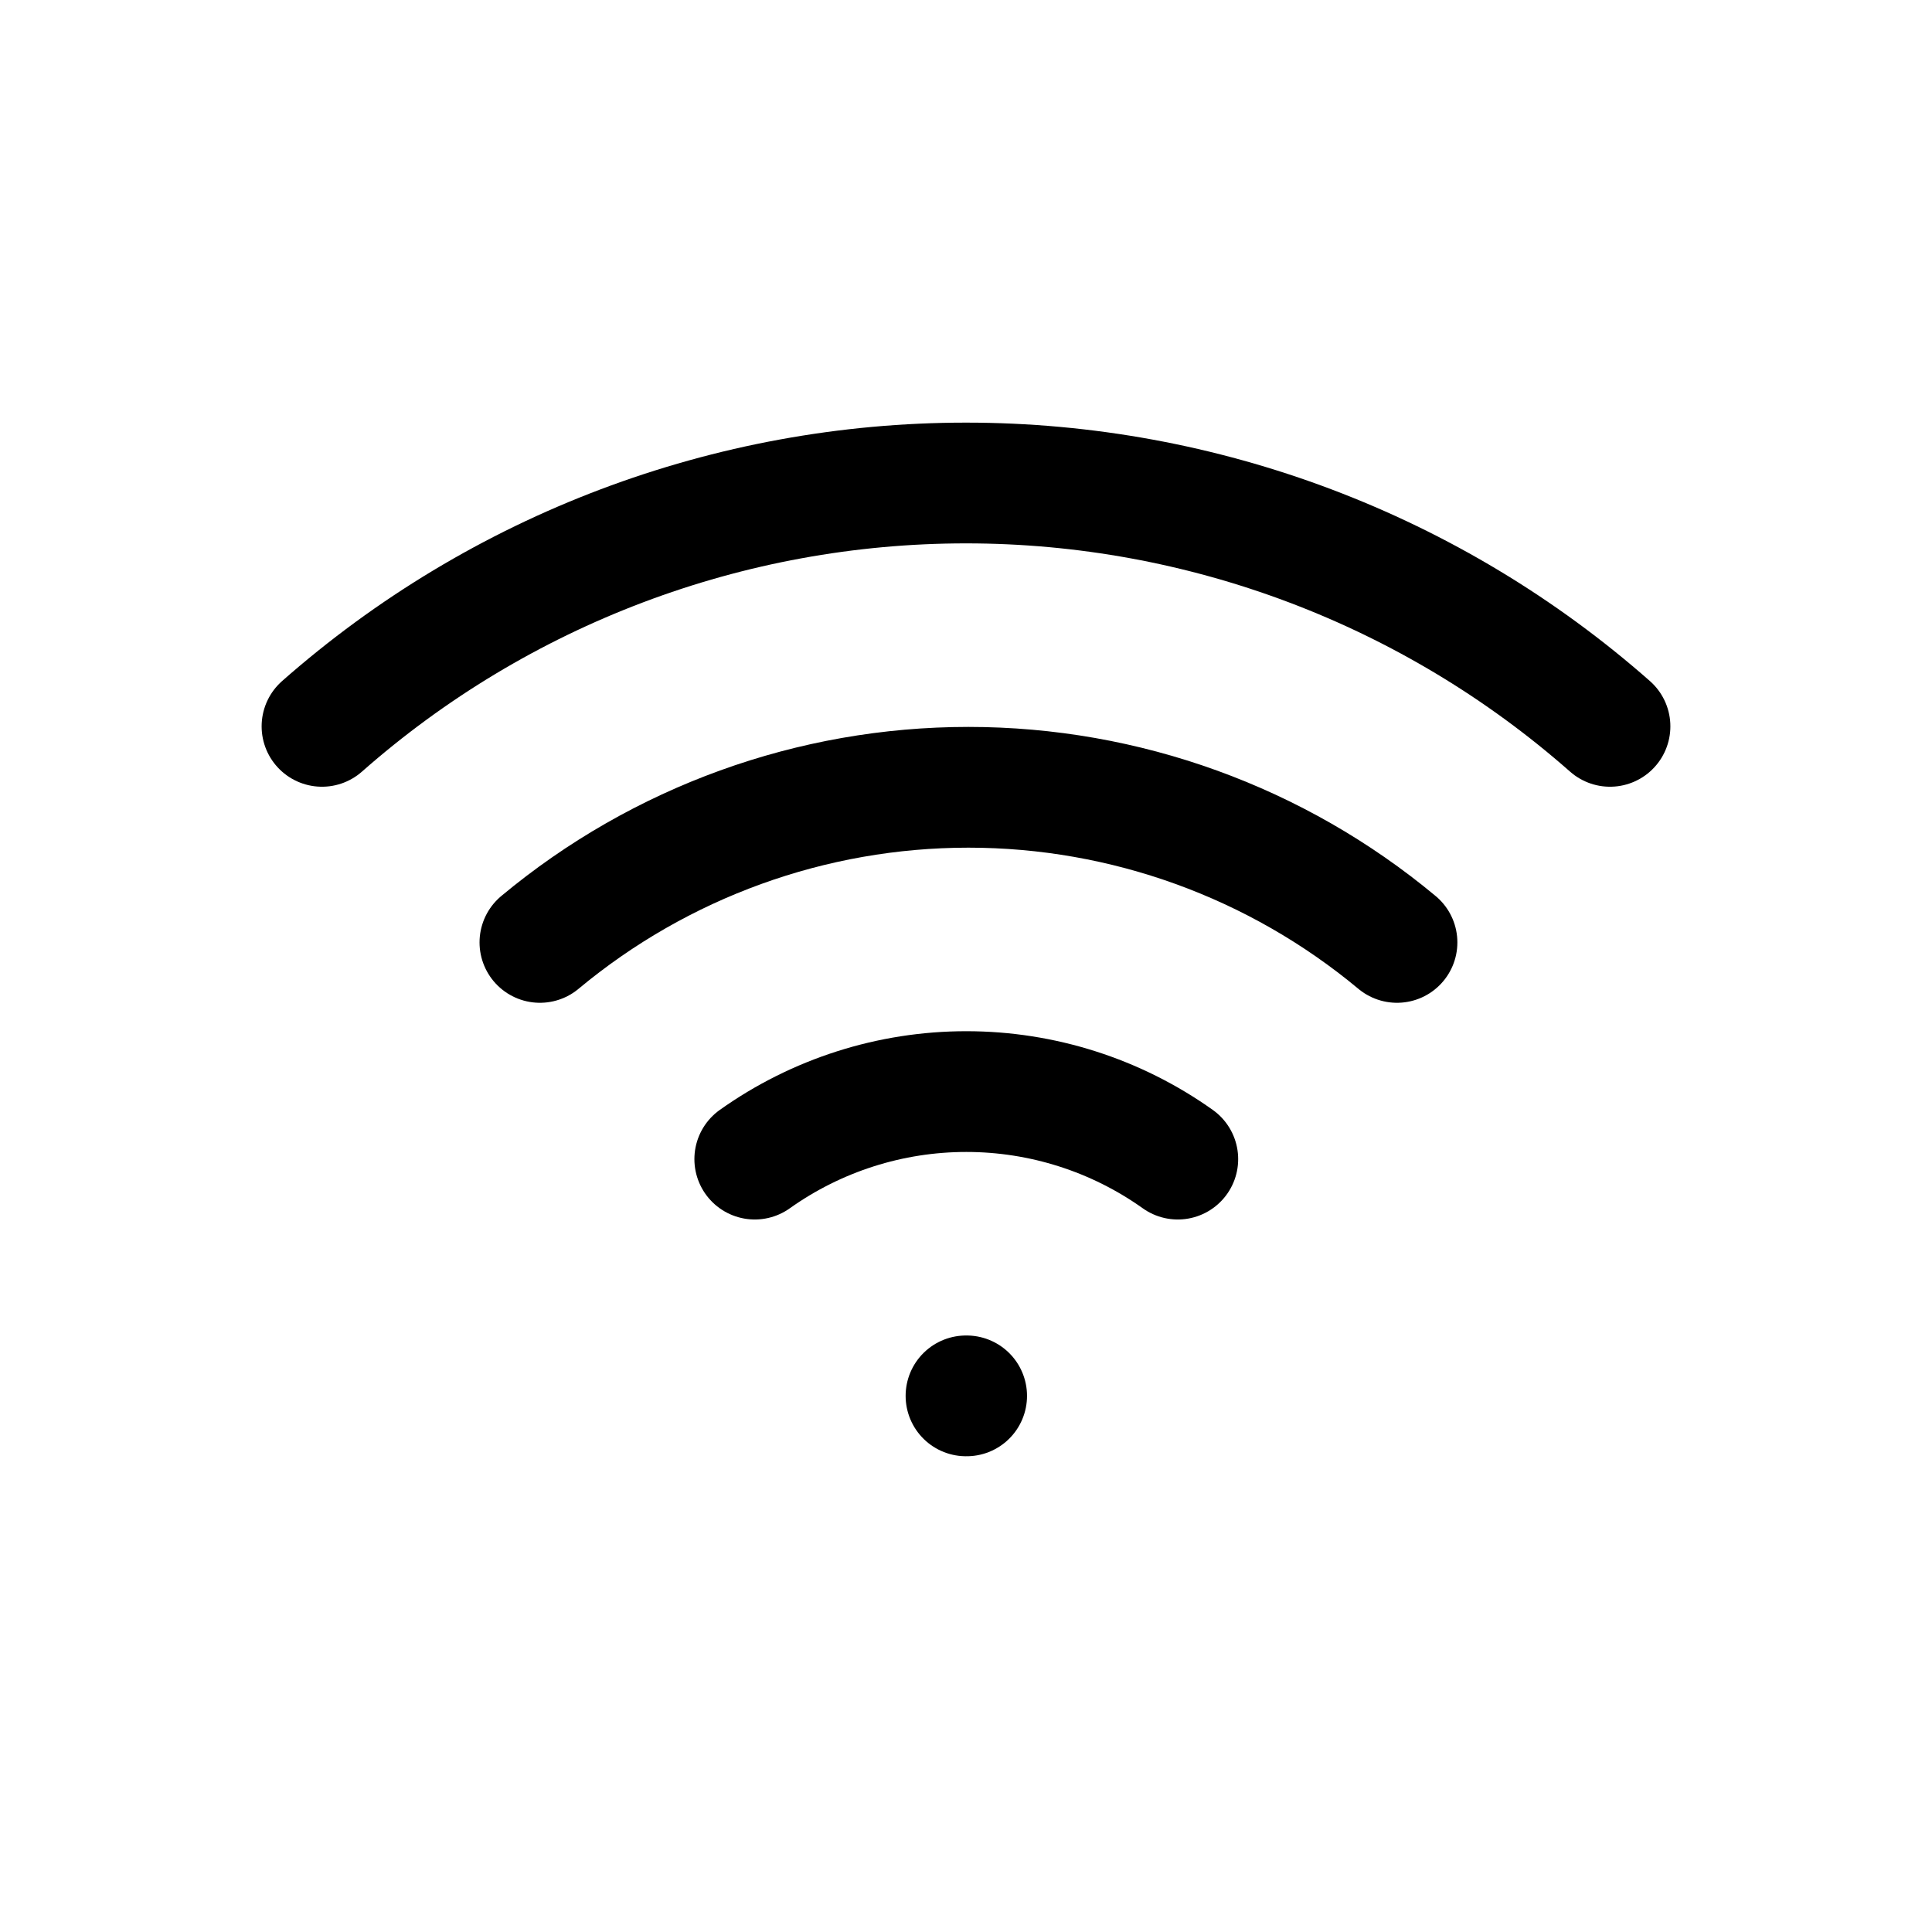 <svg width="24" height="24" viewBox="0 0 24 24" fill="none" xmlns="http://www.w3.org/2000/svg">
<path d="M6.707 11.707C8.202 10.462 10.085 9.78 12.03 9.78C13.975 9.78 15.859 10.462 17.354 11.707M4 9.023C6.21 7.075 9.054 6 12 6C14.946 6 17.79 7.075 20 9.023M9.376 14.399C10.144 13.853 11.062 13.56 12.004 13.56C12.945 13.56 13.864 13.853 14.631 14.399M12 17.34H12.008" stroke="black" stroke-width="1.5" stroke-linecap="round" stroke-linejoin="round"/>
</svg>
